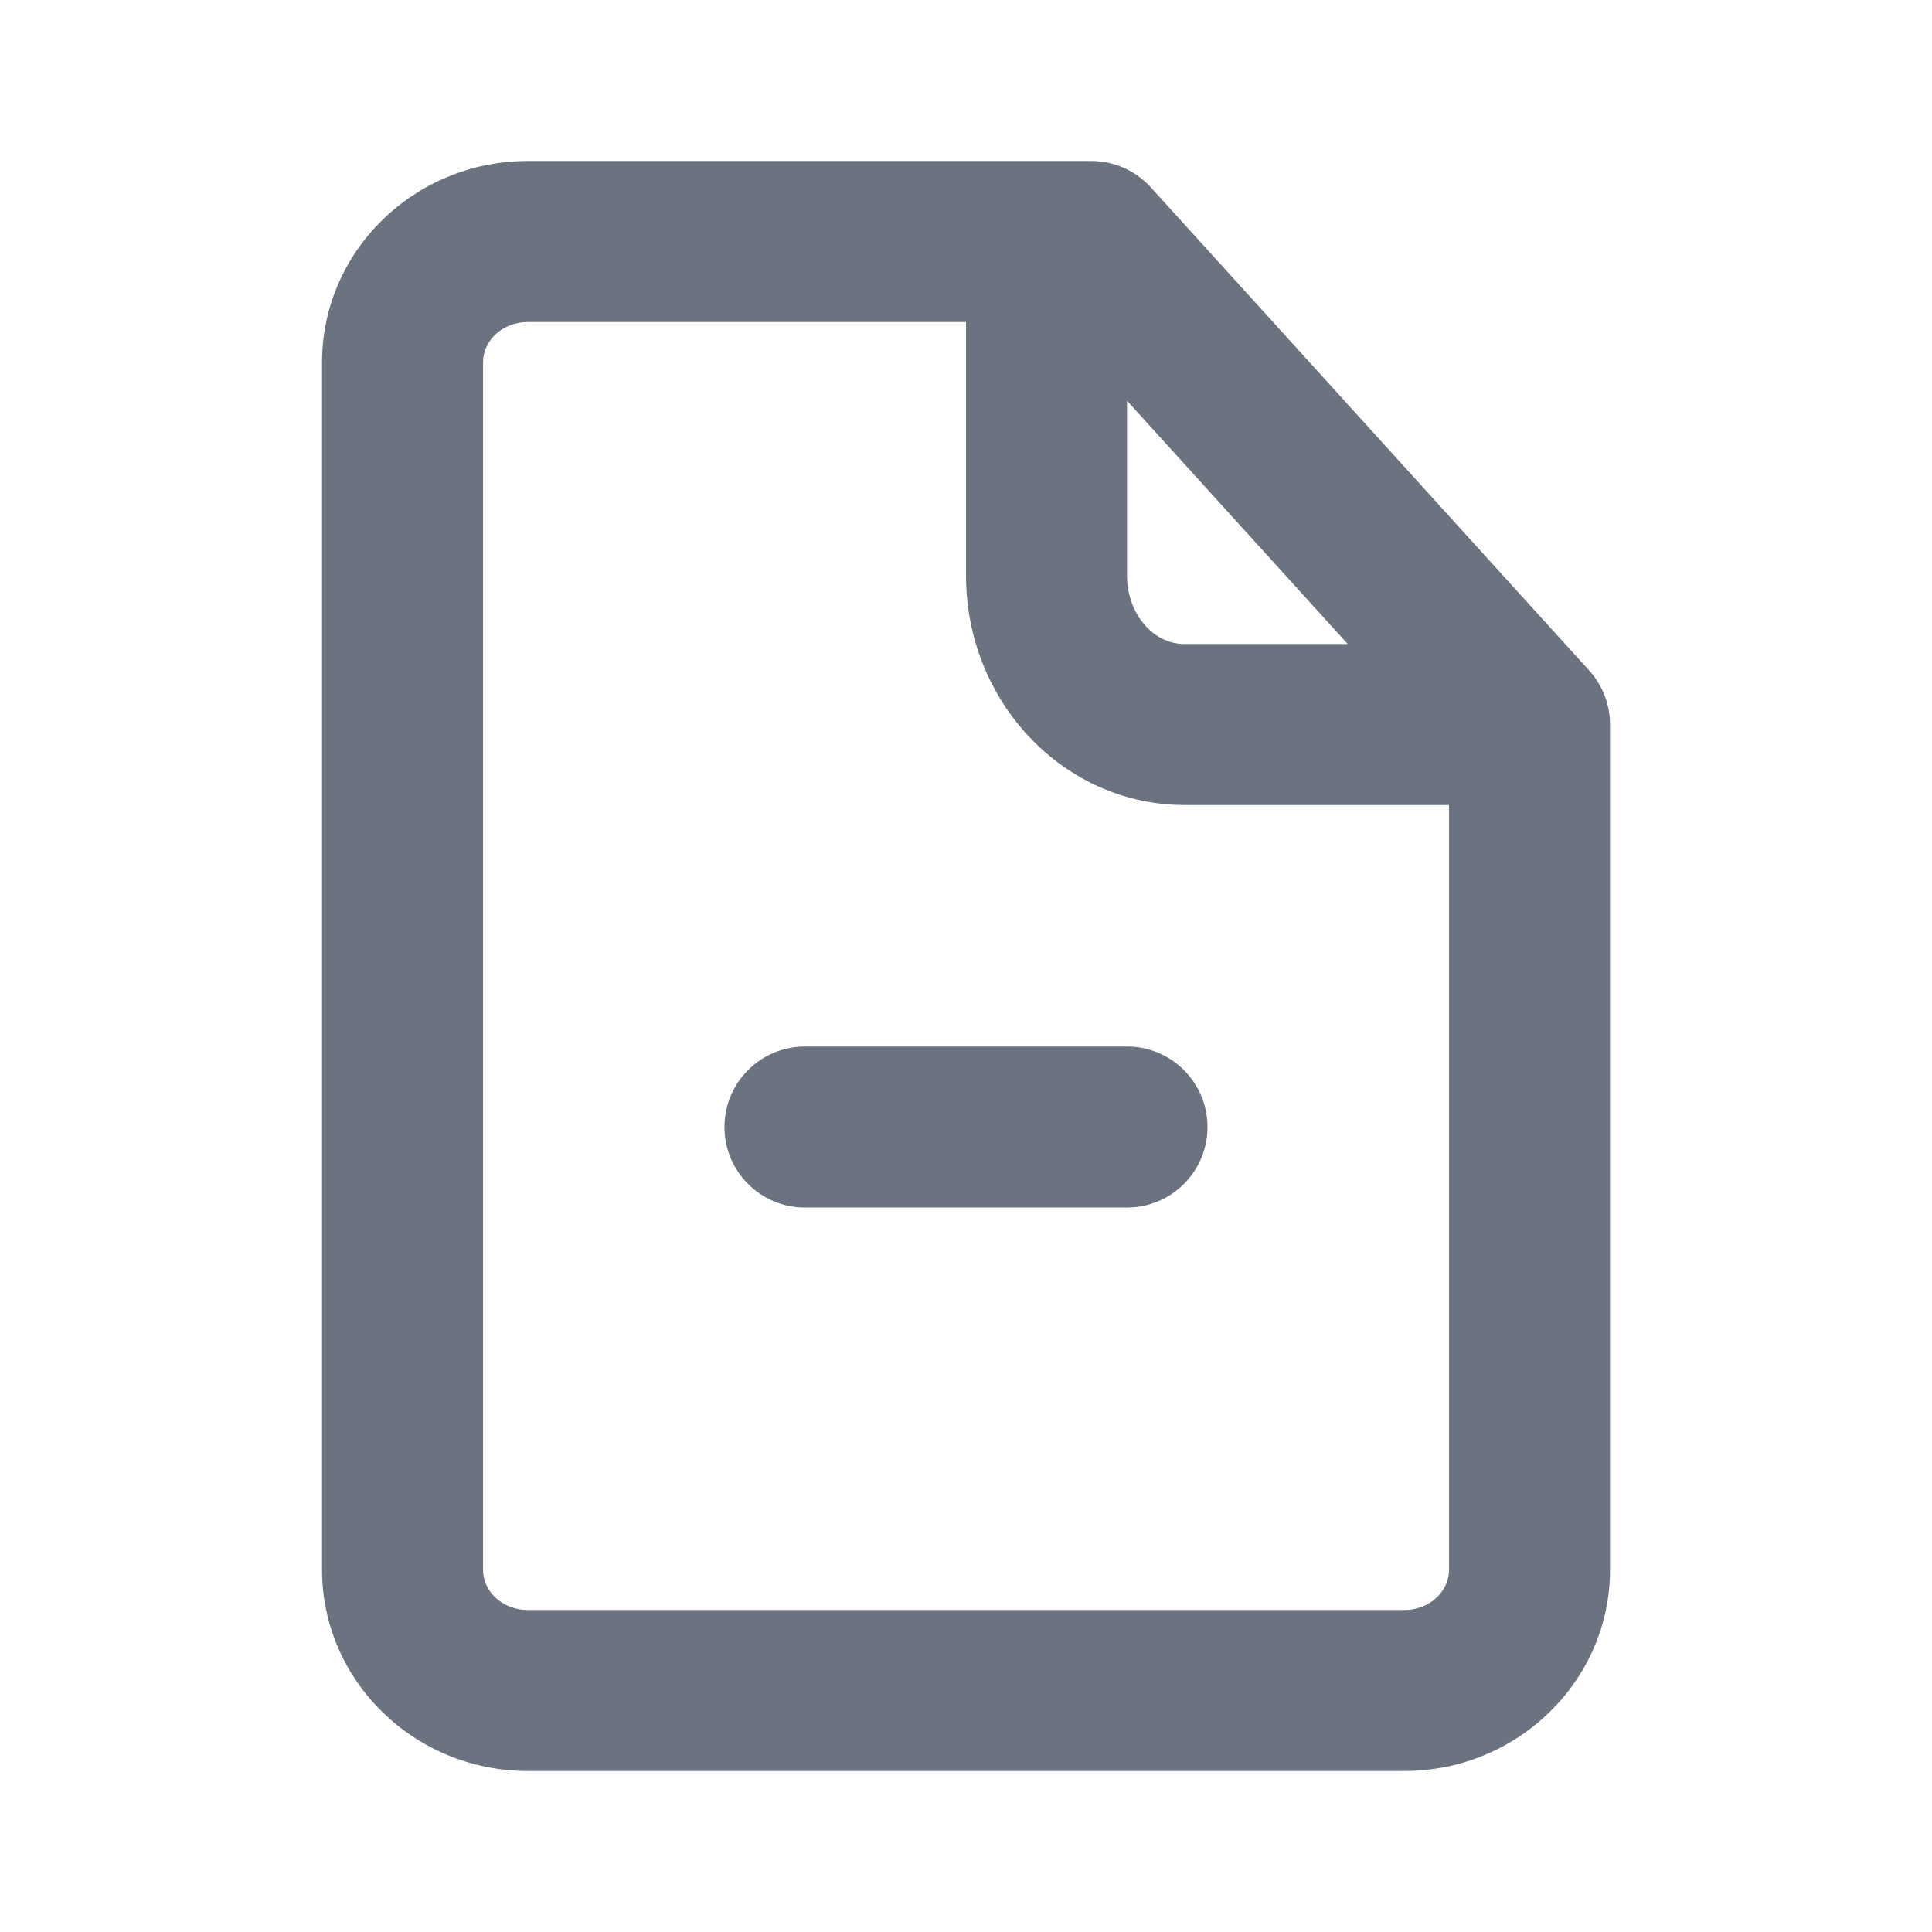 <svg fill="none" height="64" viewBox="0 0 64 64" width="64" xmlns="http://www.w3.org/2000/svg"><path clip-rule="evenodd" d="m37.333 34.667h-10.667c-1.475 0-2.667 1.195-2.667 2.667s1.192 2.667 2.667 2.667h10.667c1.475 0 2.667-1.195 2.667-2.667s-1.192-2.667-2.667-2.667zm9.185 18.667h-29.037c-.816 0-1.48-.597-1.48-1.333v-40c0-.736.664-1.333 1.48-1.333h14.52v8.4c0 4.192 3.245 7.6 7.237 7.6h8.763v25.333c0 .736-.664 1.333-1.483 1.333zm-9.184-40.059 7.312 8.059h-5.408c-1.051 0-1.904-1.016-1.904-2.267zm15.307 8.933-14.517-16c-.507-.557-1.221-.875-1.976-.875h-18.667c-3.757 0-6.813 2.992-6.813 6.667v40c0 3.675 3.056 6.667 6.813 6.667h29.037c3.757 0 6.816-2.992 6.816-6.667v-28c0-.664-.248-1.301-.693-1.792z" fill="#6b7280" fill-rule="evenodd"/></svg>